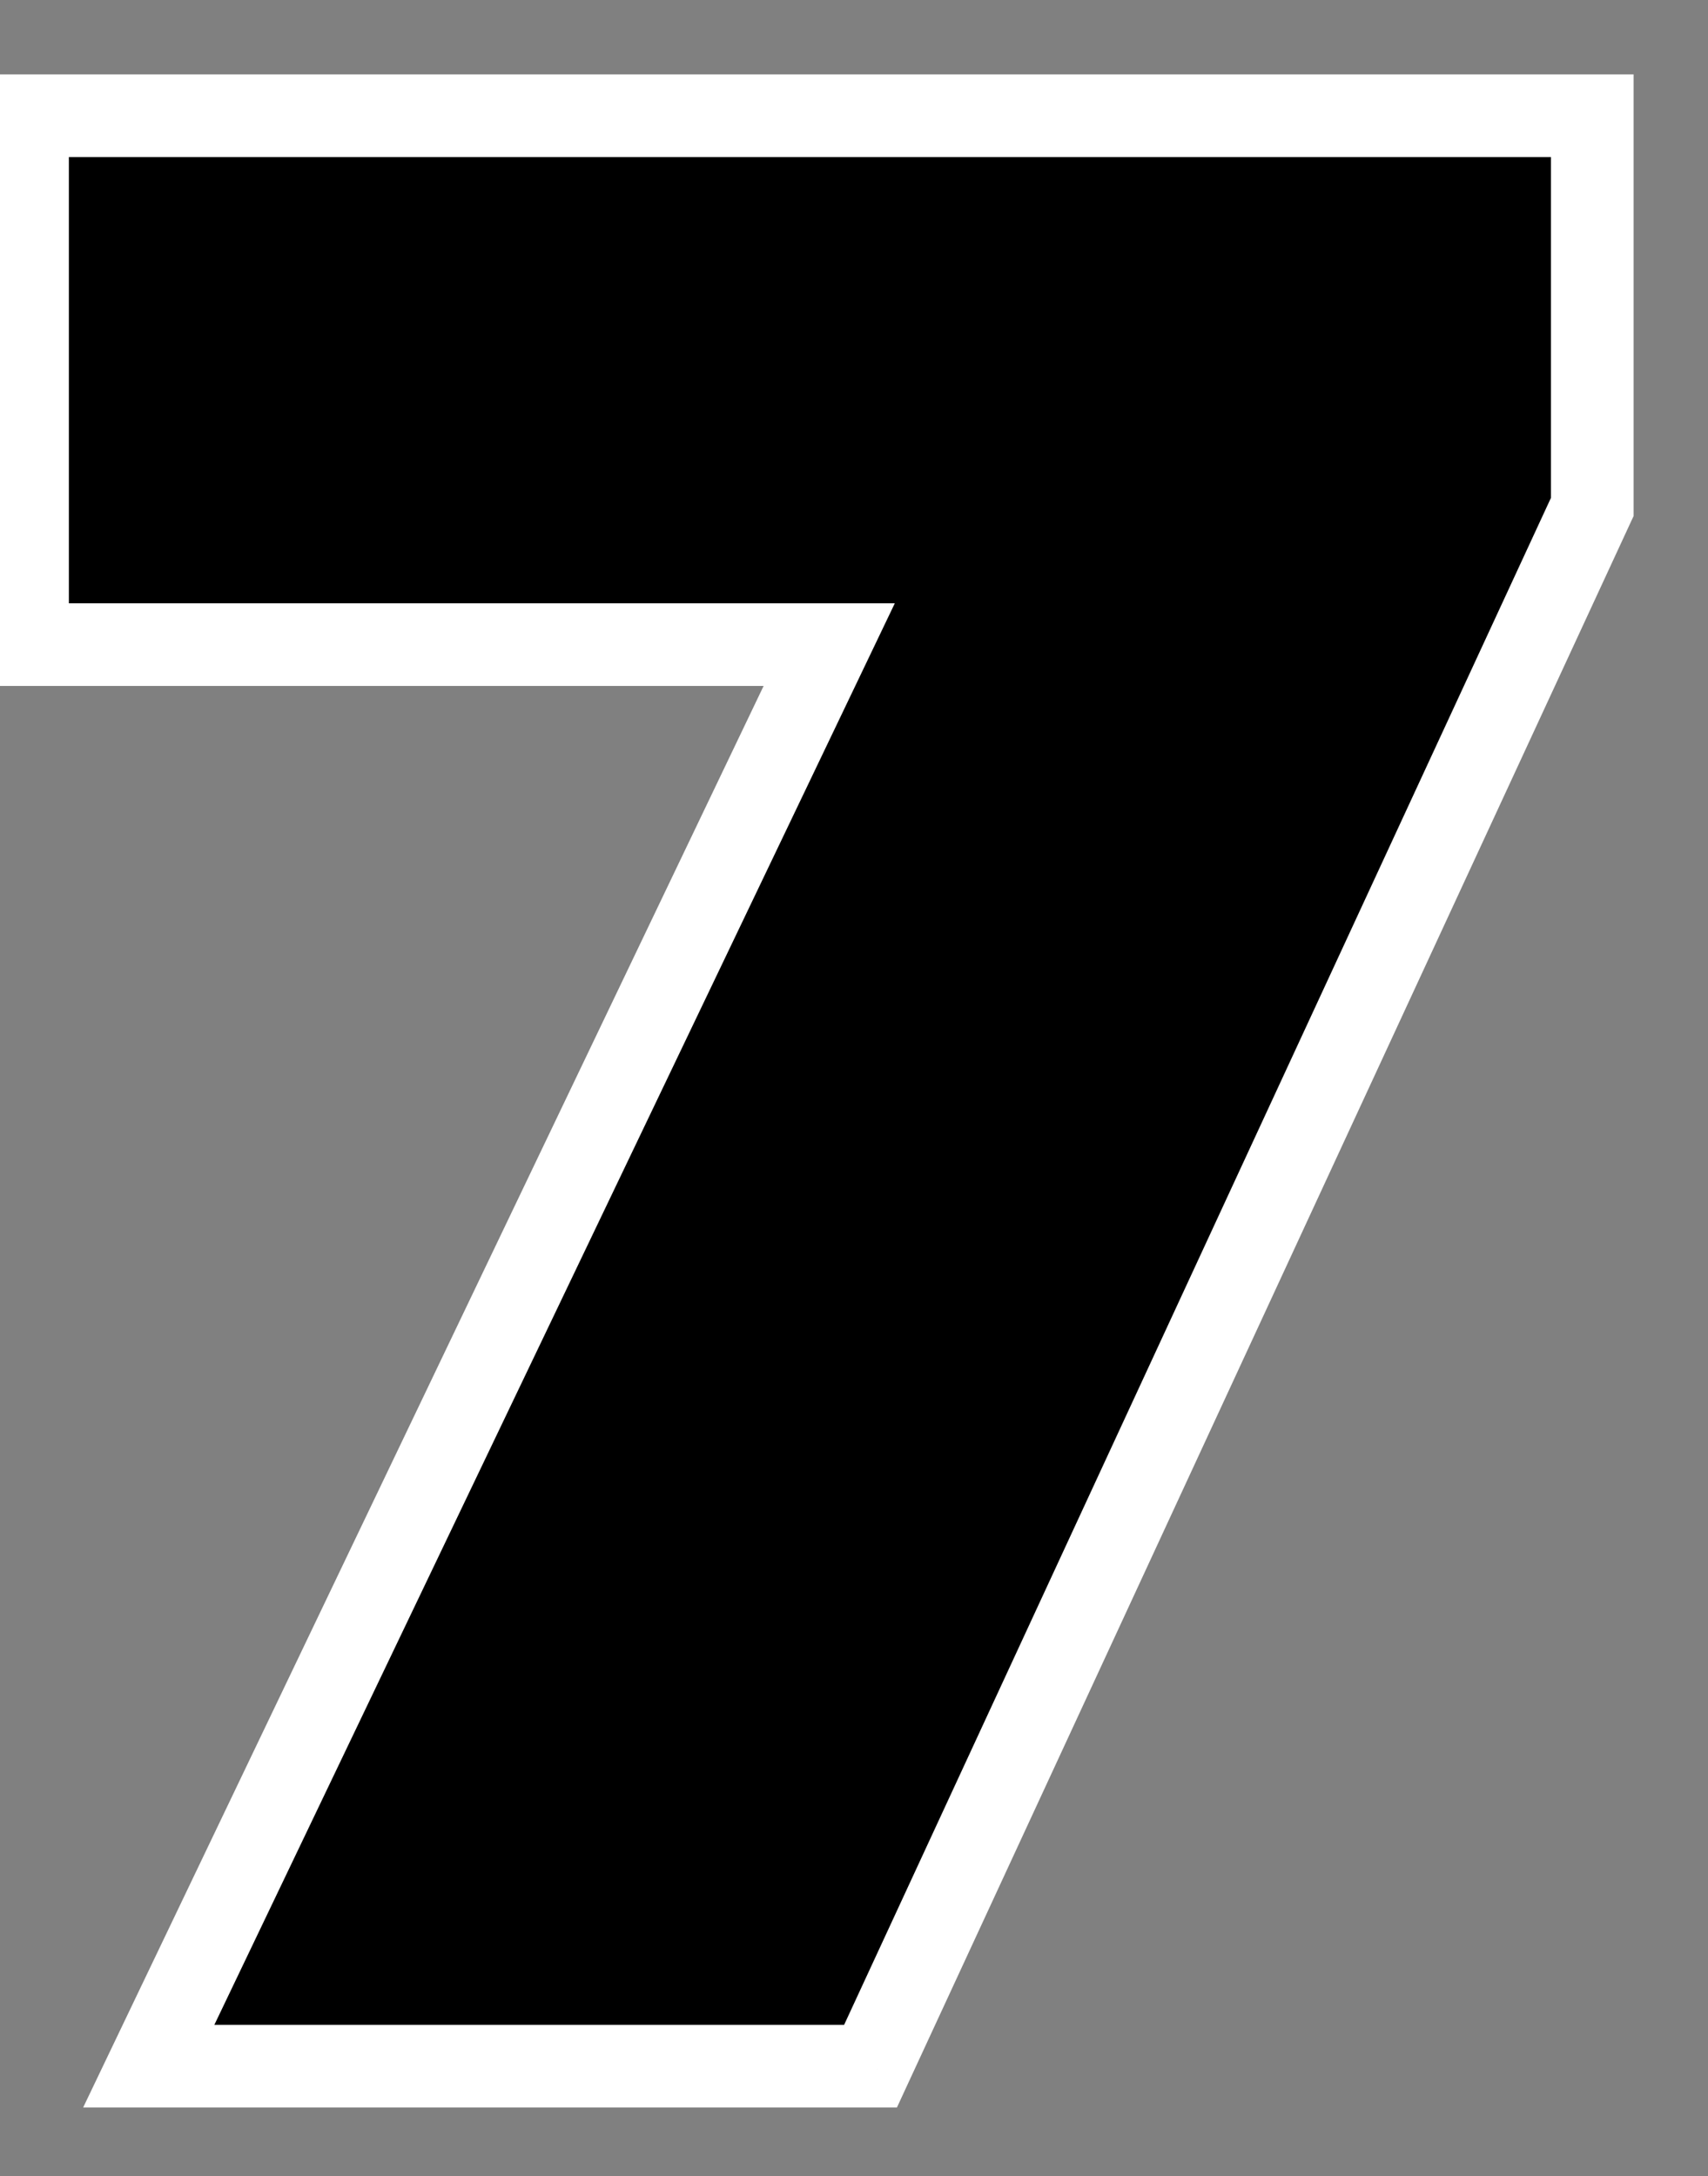 <svg width="62" height="79" viewBox="0 0 62 79" fill="none" xmlns="http://www.w3.org/2000/svg">
<rect x="0" y="0" width="62" height="79" fill="#808080" stroke="none"/>
<path d="M30.1 23.4H1V4.2H57.8V18.4L31.6 75H5.4L30.1 23.4Z" fill="black"/>
<path d="M30.1 23.4L31.453 24.048L32.481 21.9H30.1V23.4ZM1 23.4H-0.5V24.9H1V23.4ZM1 4.2V2.7H-0.5V4.2H1ZM57.8 4.2H59.3V2.7H57.8V4.2ZM57.8 18.4L59.161 19.03L59.3 18.73V18.4H57.8ZM31.6 75V76.5H32.559L32.961 75.63L31.6 75ZM5.4 75L4.047 74.352L3.019 76.5H5.4V75ZM30.1 21.9H1V24.9H30.1V21.9ZM2.5 23.4V4.2H-0.5V23.4H2.5ZM1 5.7H57.8V2.7H1V5.7ZM56.3 4.2V18.4H59.3V4.2H56.3ZM56.439 17.77L30.239 74.37L32.961 75.63L59.161 19.03L56.439 17.77ZM31.6 73.5H5.4V76.5H31.6V73.5ZM6.753 75.648L31.453 24.048L28.747 22.752L4.047 74.352L6.753 75.648Z" fill="white"/>
</svg>
